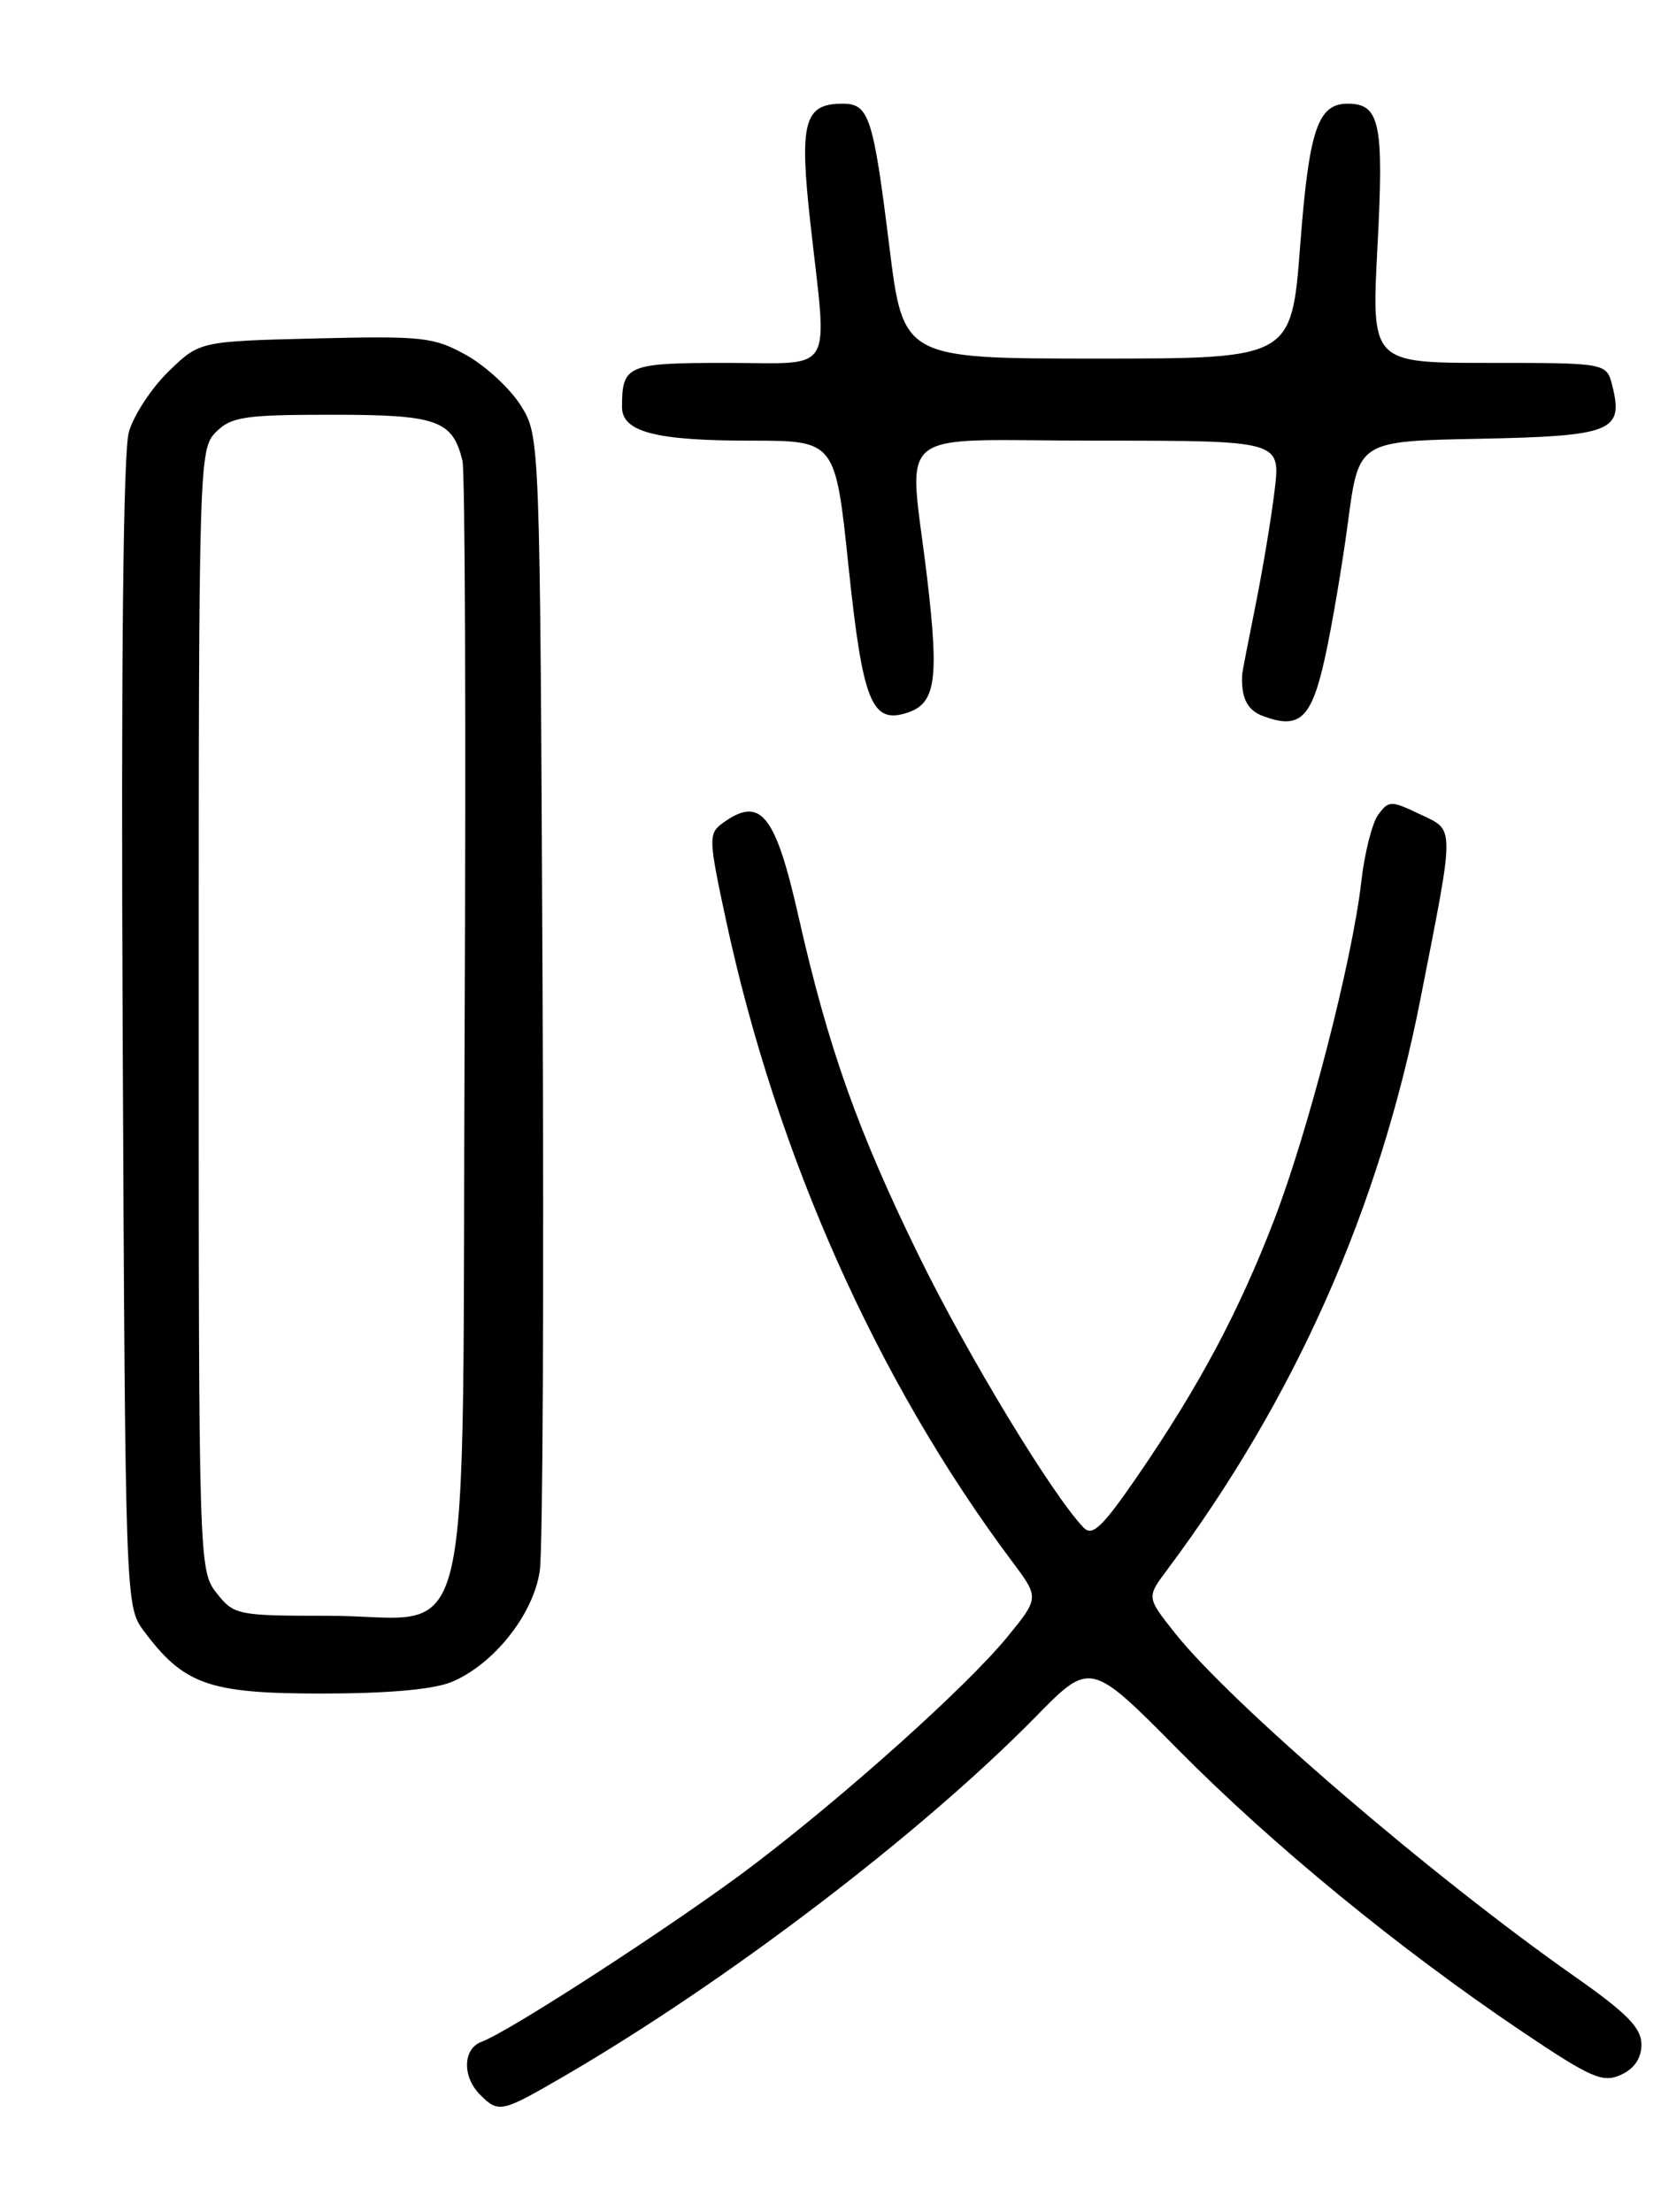 <?xml version="1.0" encoding="UTF-8" standalone="no"?>
<!DOCTYPE svg PUBLIC "-//W3C//DTD SVG 1.1//EN" "http://www.w3.org/Graphics/SVG/1.1/DTD/svg11.dtd" >
<svg xmlns="http://www.w3.org/2000/svg" xmlns:xlink="http://www.w3.org/1999/xlink" version="1.1" viewBox="0 0 194 256">
 <g >
 <path fill="currentColor"
d=" M 65.20 240.34 C 84.07 229.38 106.56 212.25 119.86 198.71 C 126.21 192.23 126.21 192.23 136.36 202.48 C 147.34 213.58 162.01 225.59 176.24 235.16 C 184.18 240.50 185.52 241.08 187.62 240.13 C 189.18 239.42 190.00 238.20 190.00 236.60 C 190.00 234.70 188.31 232.98 182.25 228.73 C 165.72 217.14 142.46 197.15 135.97 188.96 C 132.72 184.86 132.72 184.86 135.10 181.68 C 149.91 161.86 159.66 139.88 164.43 115.56 C 168.44 95.17 168.44 96.18 164.35 94.23 C 161.01 92.63 160.74 92.64 159.53 94.29 C 158.83 95.25 157.95 98.71 157.58 101.98 C 156.55 111.10 151.43 130.96 147.46 141.25 C 143.35 151.91 138.79 160.45 131.69 170.80 C 127.62 176.73 126.44 177.86 125.43 176.80 C 121.82 173.05 112.06 156.95 106.44 145.50 C 99.28 130.89 95.87 121.29 92.43 106.08 C 89.74 94.17 88.03 92.07 83.64 95.27 C 81.99 96.48 82.01 97.07 84.04 106.52 C 89.89 133.73 101.56 159.89 117.15 180.71 C 120.30 184.92 120.30 184.92 116.59 189.46 C 111.93 195.15 98.06 207.60 87.18 215.87 C 78.78 222.26 58.98 235.13 55.75 236.30 C 53.57 237.09 53.48 240.34 55.57 242.43 C 57.72 244.57 58.02 244.51 65.20 240.34 Z  M 52.30 194.65 C 57.17 192.61 61.76 186.82 62.48 181.79 C 62.83 179.43 62.97 148.93 62.80 114.00 C 62.50 50.56 62.50 50.50 60.30 46.96 C 59.09 45.02 56.27 42.39 54.03 41.13 C 50.24 39.01 49.00 38.87 36.53 39.17 C 23.11 39.50 23.11 39.50 19.53 42.97 C 17.56 44.88 15.49 48.03 14.92 49.97 C 14.26 52.27 14.00 76.56 14.20 119.68 C 14.50 185.02 14.53 185.89 16.59 188.68 C 21.26 194.97 24.15 196.00 37.18 196.00 C 44.90 196.00 50.20 195.53 52.30 194.65 Z  M 153.36 76.15 C 154.17 72.49 155.38 65.35 156.05 60.28 C 157.28 51.05 157.28 51.05 171.28 50.78 C 186.60 50.47 187.95 49.93 186.63 44.65 C 185.96 42.00 185.96 42.00 172.35 42.00 C 158.73 42.00 158.73 42.00 159.45 28.45 C 160.20 14.26 159.73 12.00 156.00 12.00 C 152.53 12.00 151.52 15.01 150.50 28.40 C 149.50 41.50 149.50 41.50 127.03 41.50 C 104.55 41.50 104.55 41.50 102.94 28.50 C 101.07 13.46 100.59 12.00 97.52 12.00 C 93.07 12.00 92.50 14.13 93.81 25.88 C 95.79 43.67 96.79 42.00 84.11 42.00 C 72.58 42.00 72.00 42.25 72.00 47.11 C 72.00 49.99 75.88 51.00 86.91 51.00 C 96.70 51.00 96.70 51.00 98.22 65.59 C 99.86 81.20 100.89 83.80 104.95 82.51 C 108.29 81.46 108.71 78.76 107.35 67.17 C 105.21 48.95 102.71 51.00 127.12 51.00 C 148.23 51.00 148.23 51.00 147.54 56.75 C 147.16 59.91 146.17 65.88 145.34 70.00 C 144.51 74.12 143.81 77.72 143.79 78.00 C 143.63 80.73 144.35 82.19 146.21 82.88 C 150.45 84.45 151.80 83.18 153.36 76.15 Z  M 25.07 184.37 C 23.02 181.76 23.00 180.97 23.00 116.87 C 23.00 53.33 23.04 51.96 25.00 50.00 C 26.77 48.23 28.33 48.00 38.43 48.00 C 50.61 48.00 52.38 48.62 53.53 53.32 C 53.83 54.52 53.94 84.23 53.78 119.34 C 53.45 194.73 55.26 187.00 37.96 187.00 C 27.47 187.00 27.08 186.92 25.07 184.37 Z "/>
</g>
</svg>